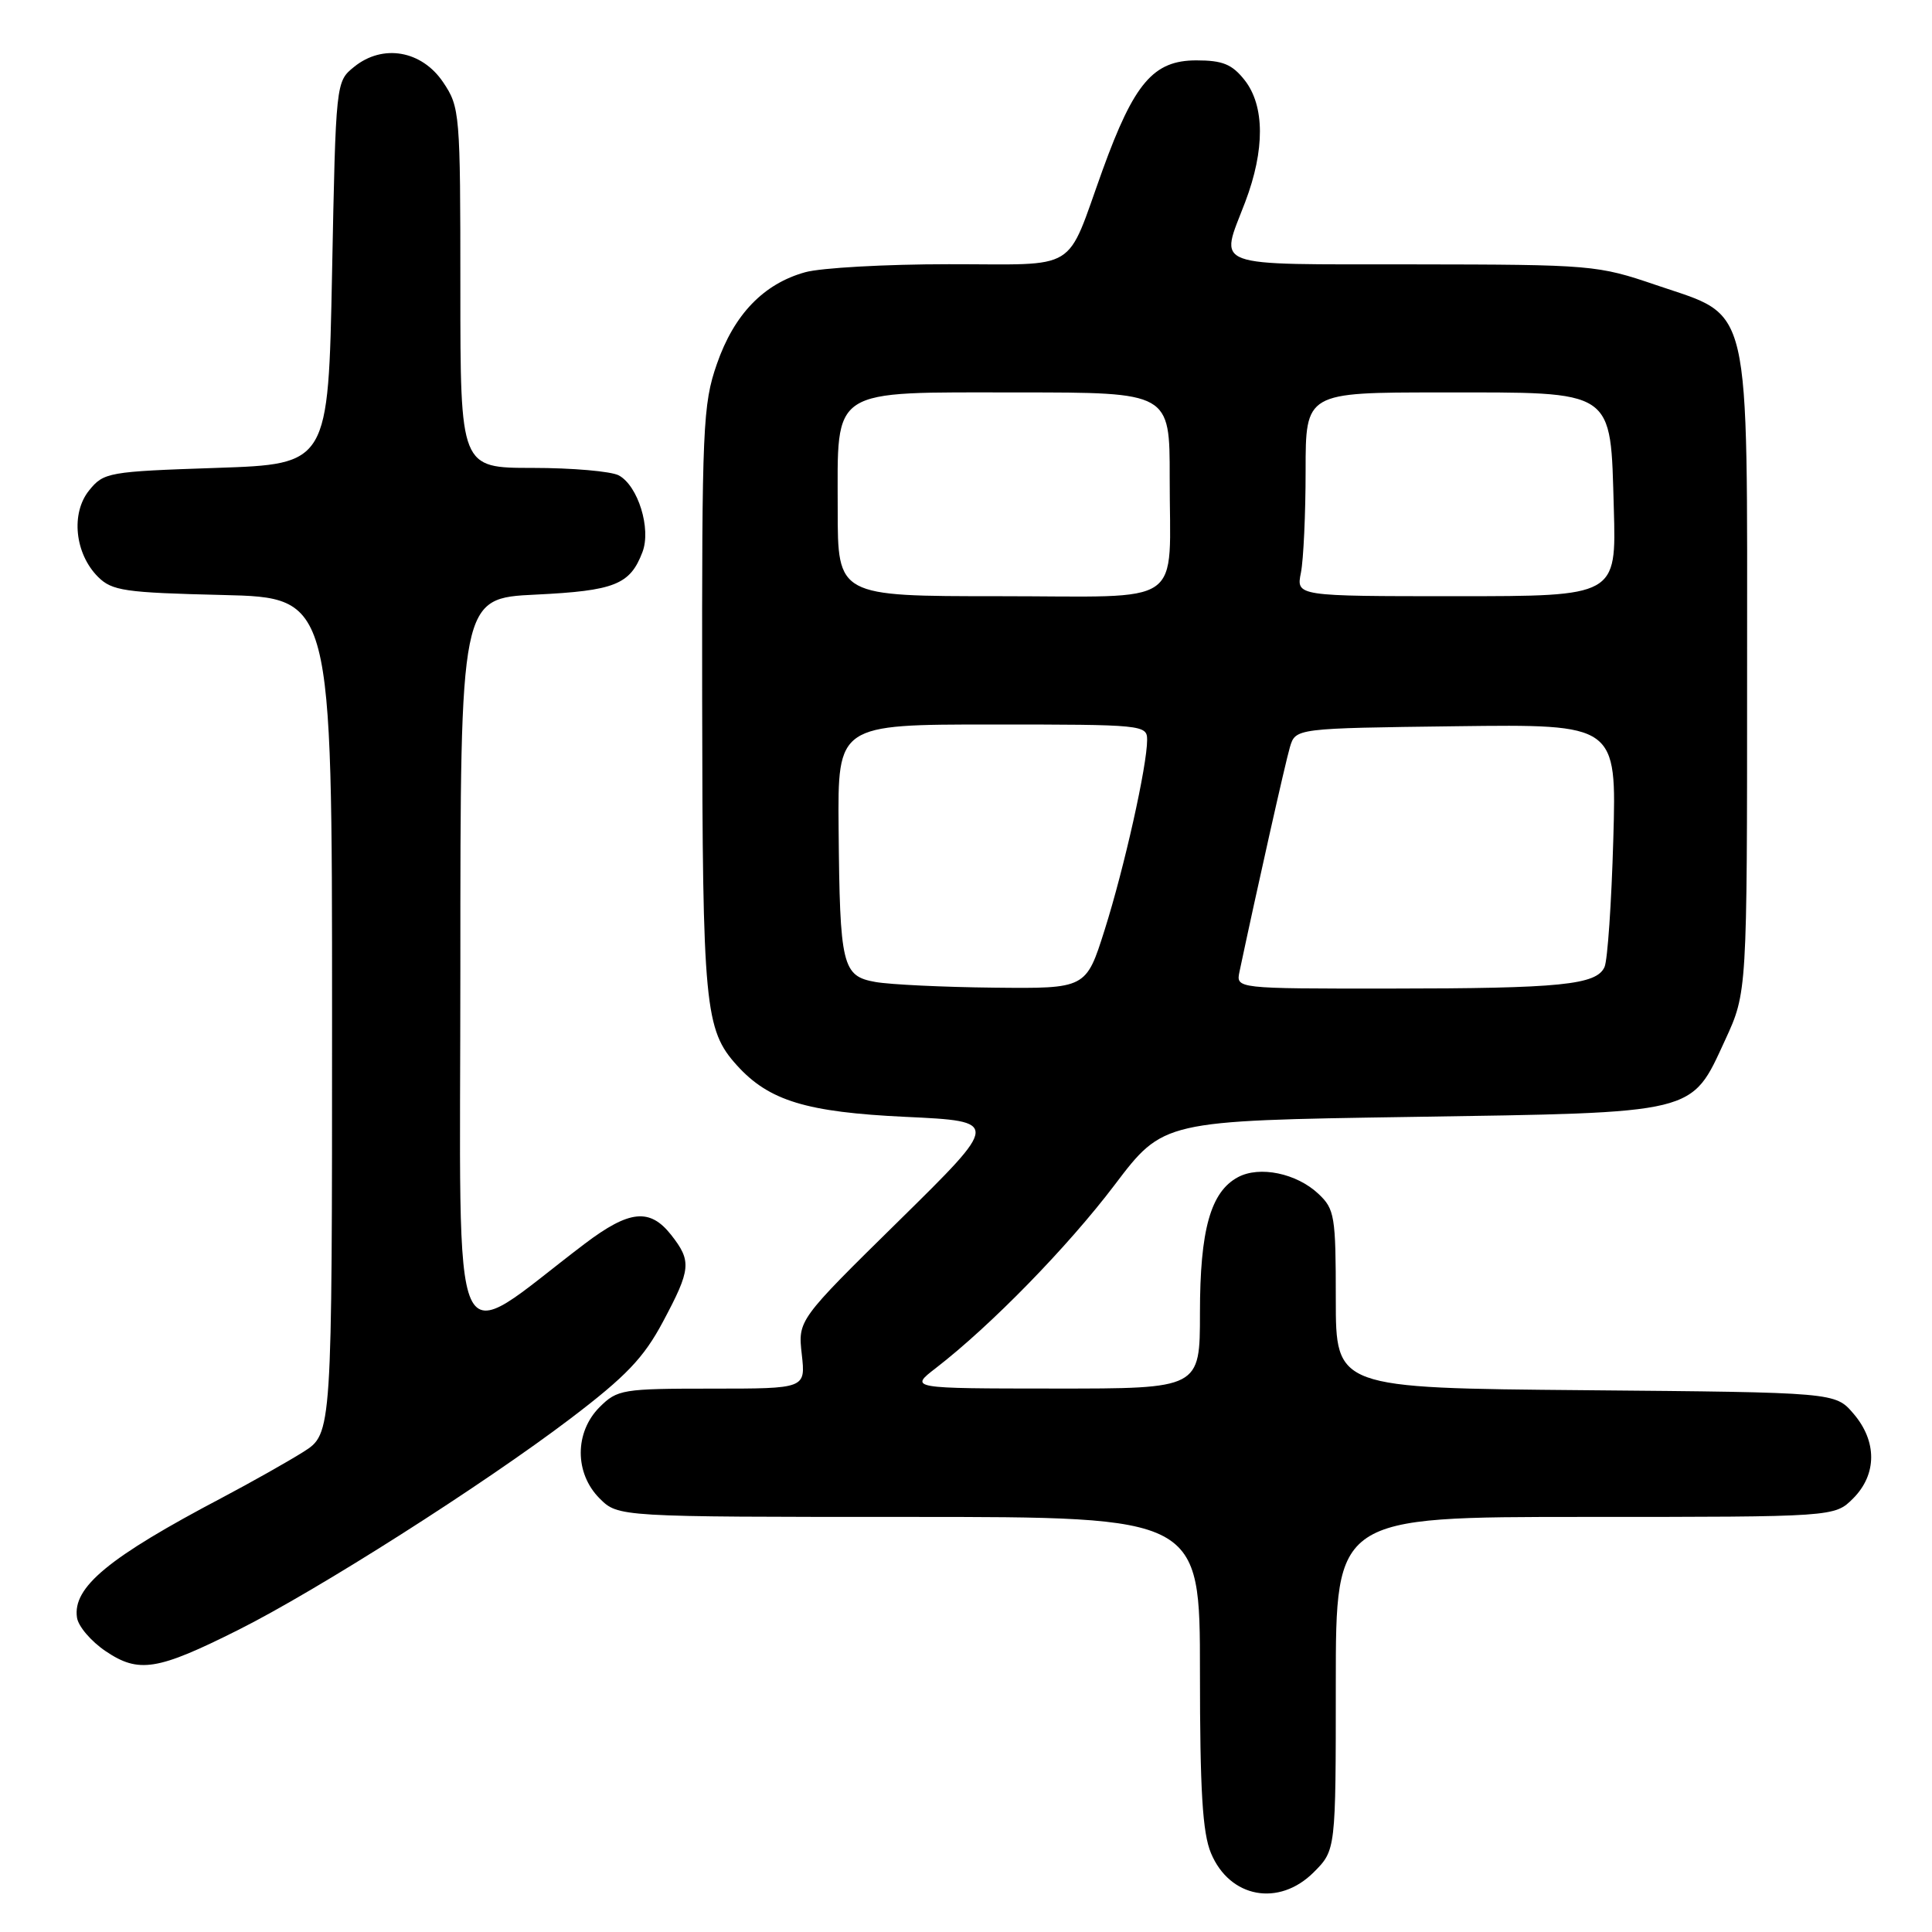 <?xml version="1.0" encoding="UTF-8" standalone="no"?>
<!DOCTYPE svg PUBLIC "-//W3C//DTD SVG 1.1//EN" "http://www.w3.org/Graphics/SVG/1.1/DTD/svg11.dtd" >
<svg xmlns="http://www.w3.org/2000/svg" xmlns:xlink="http://www.w3.org/1999/xlink" version="1.1" viewBox="0 0 256 256">
 <g >
 <path fill="currentColor"
d=" M 174.08 248.08 C 177.00 245.15 177.00 245.15 177.00 223.08 C 177.00 201.00 177.00 201.00 210.05 201.00 C 243.09 201.00 243.09 201.00 245.55 198.55 C 248.72 195.37 248.74 190.97 245.59 187.31 C 243.18 184.50 243.18 184.50 210.09 184.21 C 177.00 183.92 177.00 183.92 177.00 172.14 C 177.00 161.13 176.85 160.21 174.70 158.19 C 171.80 155.46 166.90 154.45 164.04 155.98 C 160.41 157.92 159.00 162.96 159.00 173.97 C 159.00 184.00 159.00 184.00 139.75 183.99 C 120.50 183.98 120.50 183.98 124.00 181.28 C 131.28 175.66 141.49 165.20 147.70 157.00 C 154.14 148.50 154.14 148.50 186.82 148.00 C 225.15 147.41 224.03 147.69 228.59 137.81 C 231.50 131.50 231.50 131.50 231.50 89.50 C 231.50 39.09 232.21 42.13 219.47 37.78 C 211.67 35.12 210.98 35.06 187.25 35.03 C 159.90 35.00 161.63 35.64 165.00 26.76 C 167.62 19.86 167.59 14.03 164.93 10.63 C 163.26 8.51 162.01 8.00 158.52 8.00 C 152.83 8.00 150.28 10.99 146.10 22.53 C 141.13 36.29 143.23 35.00 125.71 35.01 C 117.35 35.01 108.79 35.49 106.70 36.07 C 101.18 37.60 97.27 41.66 94.99 48.23 C 93.13 53.57 93.00 56.55 93.04 92.73 C 93.09 133.38 93.38 136.45 97.65 141.17 C 101.89 145.86 106.86 147.37 120.00 147.99 C 132.50 148.58 132.50 148.58 119.12 161.75 C 105.73 174.92 105.73 174.92 106.24 179.46 C 106.75 184.00 106.75 184.00 94.33 184.00 C 82.48 184.00 81.80 184.11 79.45 186.45 C 76.12 189.79 76.12 195.21 79.45 198.55 C 81.91 201.00 81.91 201.00 120.45 201.00 C 159.00 201.00 159.00 201.00 159.00 221.53 C 159.00 237.24 159.34 242.88 160.46 245.55 C 162.94 251.49 169.46 252.70 174.08 248.08 Z  M 31.58 215.97 C 42.08 210.71 64.06 196.72 75.60 187.96 C 82.98 182.35 85.29 179.93 87.85 175.13 C 91.57 168.16 91.66 167.11 88.93 163.63 C 86.11 160.05 83.40 160.33 77.50 164.79 C 59.20 178.65 61.00 182.64 61.00 128.17 C 61.00 79.27 61.00 79.27 70.96 78.79 C 81.46 78.28 83.49 77.47 85.13 73.15 C 86.31 70.06 84.54 64.36 81.99 62.99 C 80.97 62.45 75.83 62.00 70.57 62.00 C 61.00 62.00 61.00 62.00 61.00 38.15 C 61.00 14.97 60.94 14.20 58.72 10.90 C 55.88 6.68 50.72 5.78 46.92 8.86 C 44.50 10.82 44.50 10.83 44.00 36.16 C 43.50 61.50 43.50 61.50 28.66 62.00 C 14.35 62.48 13.74 62.59 11.81 64.98 C 9.36 68.01 9.91 73.36 12.99 76.44 C 14.85 78.29 16.51 78.53 29.53 78.84 C 44.00 79.19 44.00 79.19 44.00 134.58 C 44.00 189.97 44.00 189.97 40.20 192.38 C 38.10 193.70 33.27 196.42 29.45 198.44 C 14.39 206.37 9.61 210.31 10.20 214.33 C 10.36 215.49 12.07 217.49 14.00 218.79 C 18.39 221.75 20.85 221.35 31.58 215.97 Z  M 116.01 130.12 C 111.59 129.34 111.28 128.01 111.12 109.75 C 111.00 96.00 111.00 96.00 131.50 96.00 C 151.47 96.00 152.00 96.05 152.00 98.04 C 152.00 101.45 148.98 114.97 146.37 123.22 C 143.91 131.00 143.91 131.00 131.71 130.87 C 124.99 130.80 117.93 130.46 116.01 130.12 Z  M 164.24 128.75 C 166.48 118.15 170.32 101.02 170.92 99.00 C 171.67 96.50 171.67 96.50 192.94 96.23 C 214.21 95.96 214.21 95.96 213.77 111.23 C 213.53 119.63 213.01 127.23 212.61 128.13 C 211.55 130.50 206.84 130.98 184.13 130.99 C 163.77 131.00 163.77 131.00 164.24 128.75 Z  M 111.00 67.50 C 111.00 51.18 109.72 52.00 135.00 52.00 C 155.00 52.00 155.00 52.00 154.99 63.25 C 154.97 80.75 157.47 79.00 132.38 79.00 C 111.00 79.00 111.00 79.00 111.00 67.50 Z  M 172.38 75.88 C 172.72 74.16 173.00 68.08 173.00 62.38 C 173.00 52.00 173.00 52.00 190.89 52.00 C 214.23 52.00 213.37 51.42 213.84 67.41 C 214.17 79.00 214.17 79.00 192.96 79.00 C 171.75 79.00 171.75 79.00 172.38 75.88 Z "/>
</g>
</svg>